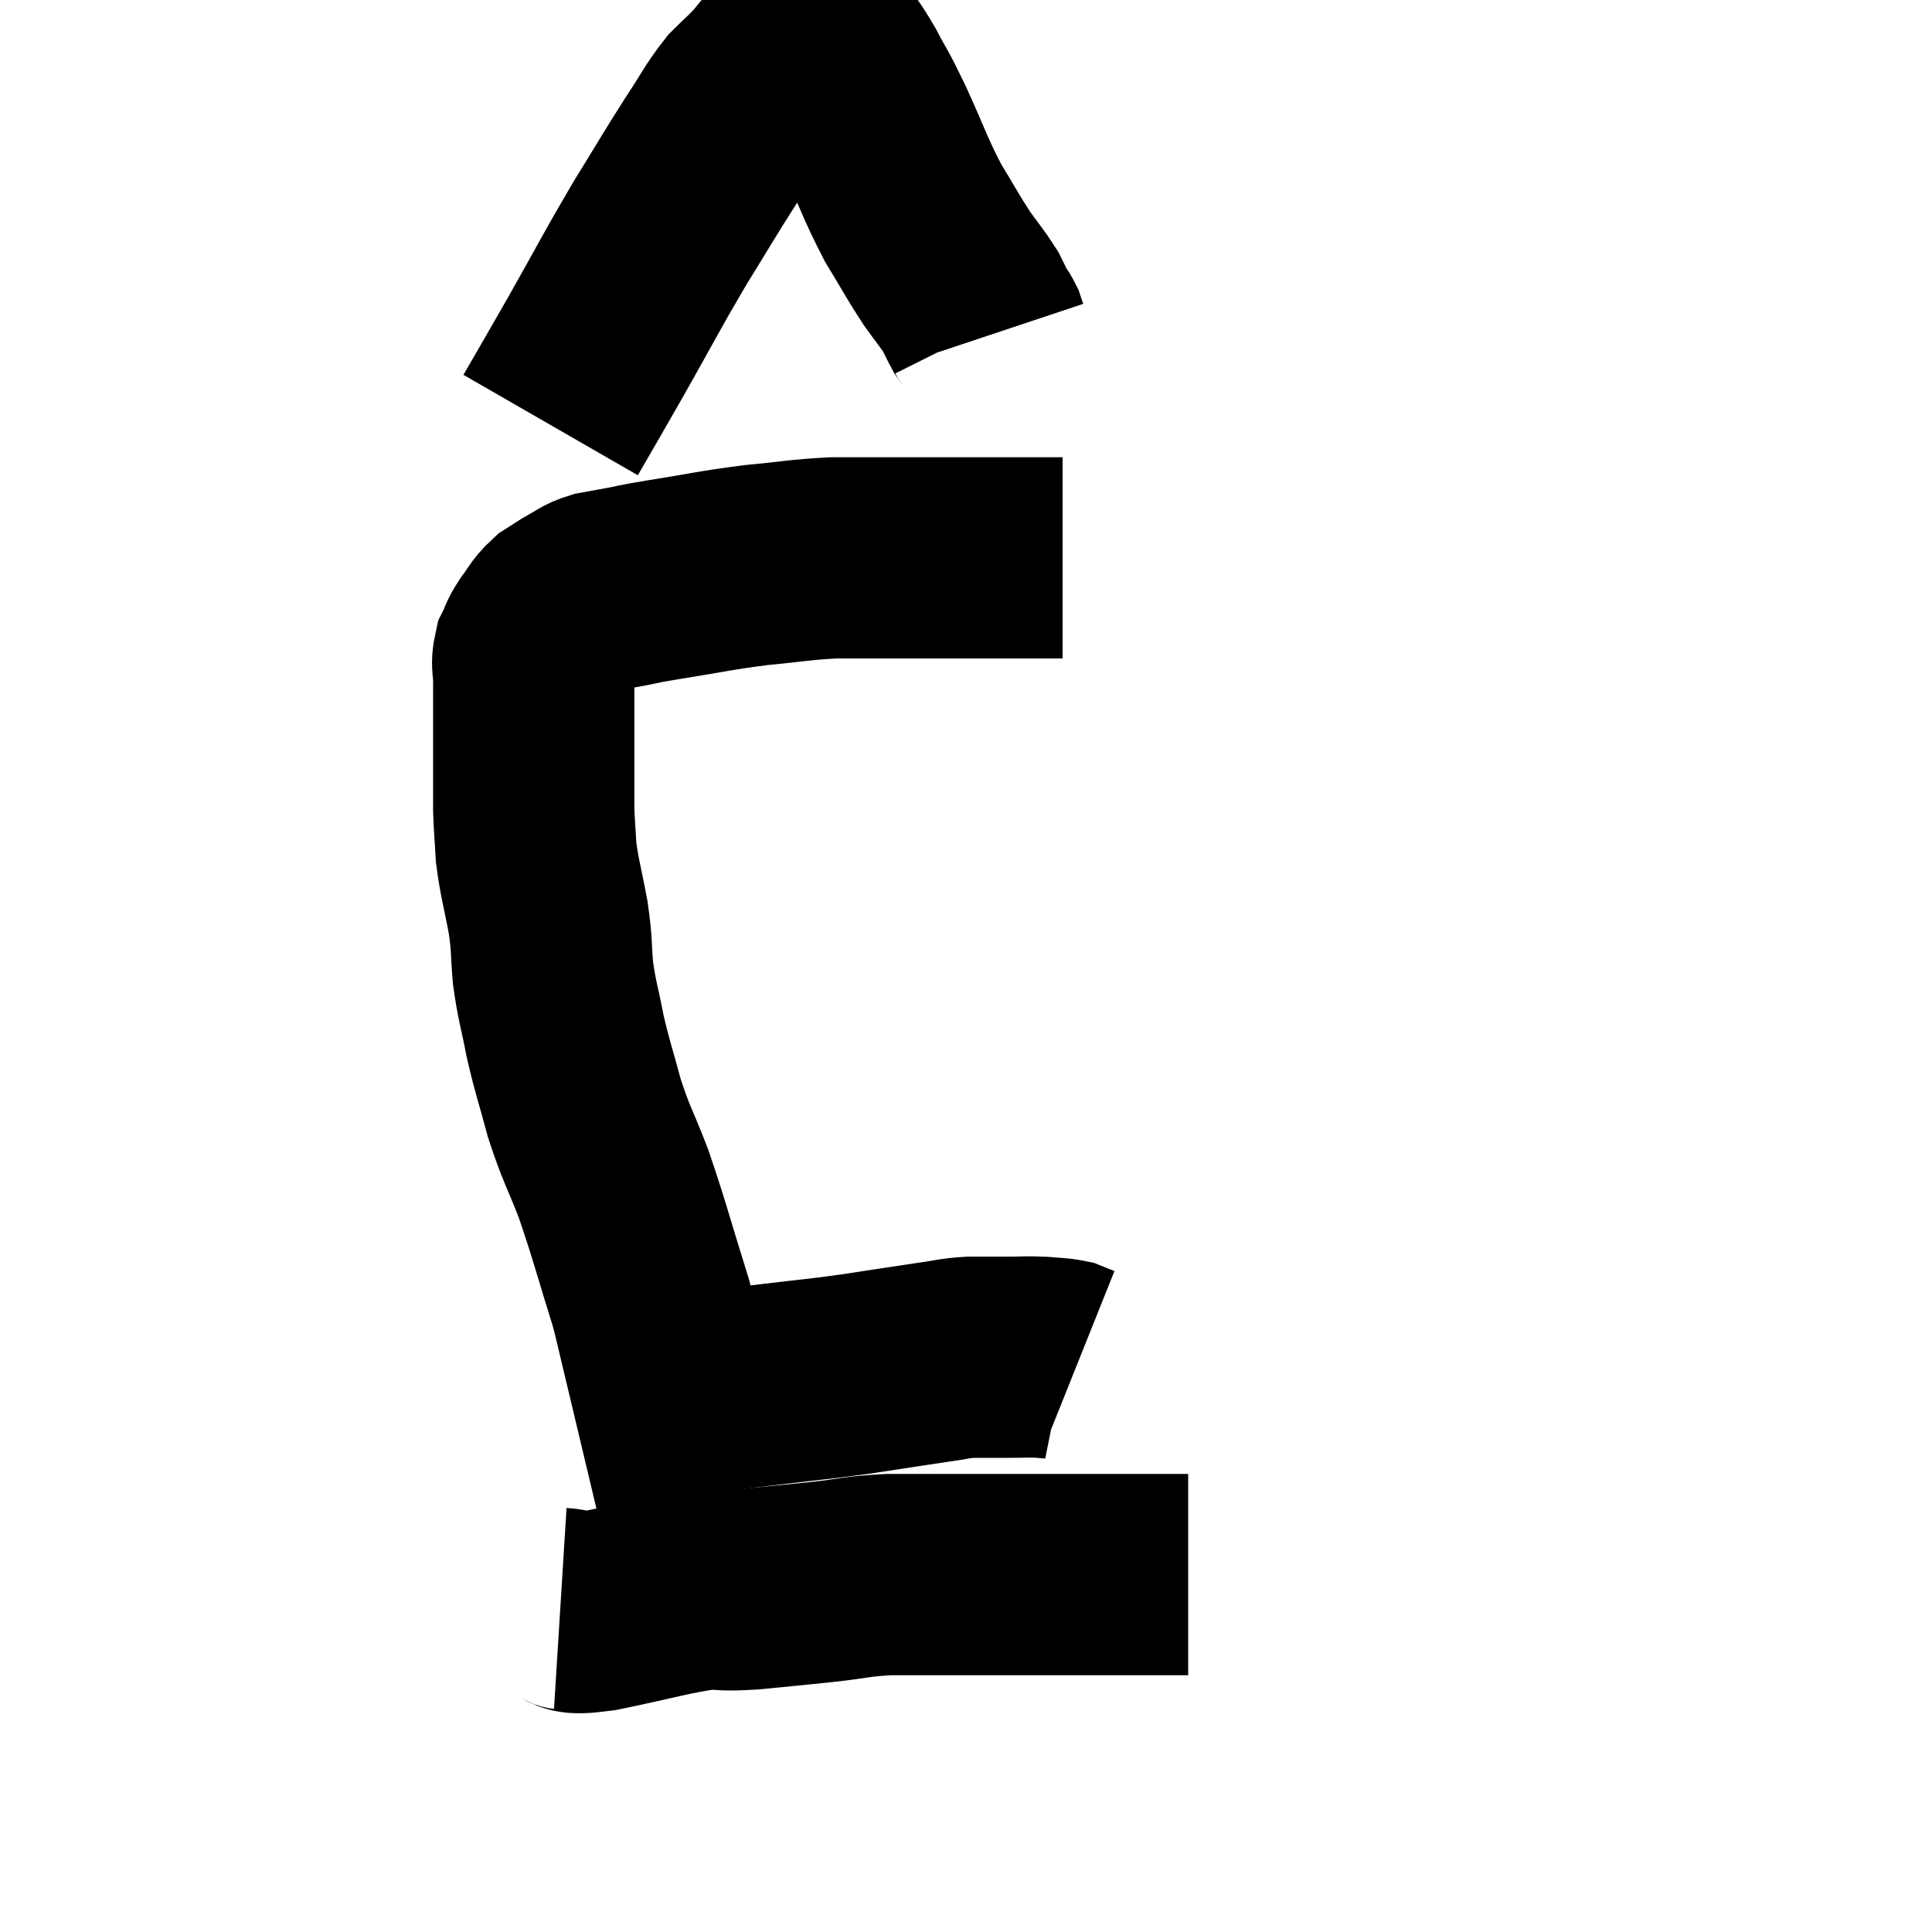 <svg width="48" height="48" viewBox="0 0 48 48" xmlns="http://www.w3.org/2000/svg"><path d="M 16.92 35.34 C 16.56 33.9, 16.62 33.945, 16.2 32.46 C 15.72 30.93, 15.66 30.63, 15.24 29.4 C 14.88 28.47, 14.82 28.455, 14.52 27.54 C 14.28 26.64, 14.235 26.58, 14.04 25.74 C 13.89 24.96, 13.845 24.915, 13.74 24.18 C 13.68 23.49, 13.725 23.55, 13.62 22.8 C 13.47 21.99, 13.41 21.855, 13.32 21.18 C 13.29 20.64, 13.275 20.565, 13.26 20.1 C 13.26 19.71, 13.26 19.785, 13.26 19.32 C 13.26 18.78, 13.26 18.66, 13.26 18.24 C 13.26 17.94, 13.26 17.985, 13.26 17.64 C 13.26 17.25, 13.26 17.205, 13.26 16.86 C 13.26 16.56, 13.2 16.53, 13.26 16.26 C 13.38 16.02, 13.335 16.035, 13.5 15.78 C 13.71 15.51, 13.695 15.45, 13.92 15.24 C 14.16 15.09, 14.16 15.075, 14.4 14.94 C 14.64 14.82, 14.595 14.79, 14.88 14.7 C 15.21 14.64, 15.135 14.655, 15.54 14.58 C 16.02 14.49, 15.69 14.535, 16.5 14.4 C 17.64 14.22, 17.73 14.175, 18.78 14.04 C 19.74 13.95, 19.86 13.905, 20.7 13.86 C 21.42 13.86, 21.345 13.86, 22.14 13.86 C 23.01 13.86, 23.04 13.86, 23.88 13.86 C 24.69 13.86, 24.87 13.86, 25.5 13.86 C 25.95 13.86, 26.175 13.86, 26.4 13.86 C 26.4 13.86, 26.4 13.86, 26.4 13.86 L 26.4 13.86" fill="none" stroke="black" stroke-width="5"></path><path d="M 13.68 10.56 C 14.25 9.57, 14.145 9.765, 14.82 8.58 C 15.6 7.2, 15.675 7.02, 16.38 5.82 C 17.01 4.8, 17.115 4.605, 17.64 3.78 C 18.06 3.15, 18.105 3, 18.48 2.52 C 18.81 2.19, 18.84 2.19, 19.14 1.86 C 19.41 1.53, 19.545 1.365, 19.68 1.2 C 19.68 1.2, 19.635 1.245, 19.68 1.2 C 19.77 1.11, 19.665 1.065, 19.86 1.02 C 20.16 1.02, 20.16 0.795, 20.46 1.02 C 20.76 1.47, 20.745 1.38, 21.06 1.92 C 21.39 2.55, 21.315 2.34, 21.72 3.18 C 22.2 4.23, 22.23 4.41, 22.68 5.28 C 23.1 5.97, 23.16 6.105, 23.52 6.66 C 23.82 7.08, 23.91 7.17, 24.12 7.5 C 24.24 7.74, 24.27 7.815, 24.36 7.98 C 24.42 8.07, 24.435 8.07, 24.48 8.16 C 24.51 8.25, 24.525 8.295, 24.54 8.34 L 24.54 8.34" fill="none" stroke="black" stroke-width="5"></path><path d="M 14.28 35.22 C 14.91 35.07, 14.79 35.07, 15.54 34.92 C 16.41 34.77, 16.35 34.755, 17.28 34.62 C 18.27 34.5, 18.27 34.5, 19.26 34.38 C 20.25 34.26, 20.25 34.275, 21.24 34.14 C 22.23 33.99, 22.5 33.945, 23.22 33.84 C 23.67 33.78, 23.655 33.75, 24.12 33.72 C 24.6 33.72, 24.645 33.72, 25.08 33.72 C 25.47 33.72, 25.515 33.705, 25.86 33.72 C 26.16 33.75, 26.235 33.735, 26.46 33.78 L 26.76 33.9" fill="none" stroke="black" stroke-width="5"></path><path d="M 13.92 39.96 C 14.4 39.99, 13.98 40.14, 14.88 40.02 C 16.2 39.75, 16.575 39.615, 17.52 39.48 C 18.09 39.48, 17.925 39.525, 18.66 39.48 C 19.56 39.39, 19.605 39.39, 20.46 39.3 C 21.27 39.21, 21.255 39.165, 22.08 39.12 C 22.92 39.12, 22.83 39.12, 23.76 39.12 C 24.78 39.12, 24.72 39.12, 25.8 39.12 C 26.94 39.12, 27.15 39.12, 28.08 39.12 C 28.8 39.12, 29.16 39.12, 29.52 39.12 L 29.52 39.12" fill="none" stroke="black" stroke-width="5"></path></svg>